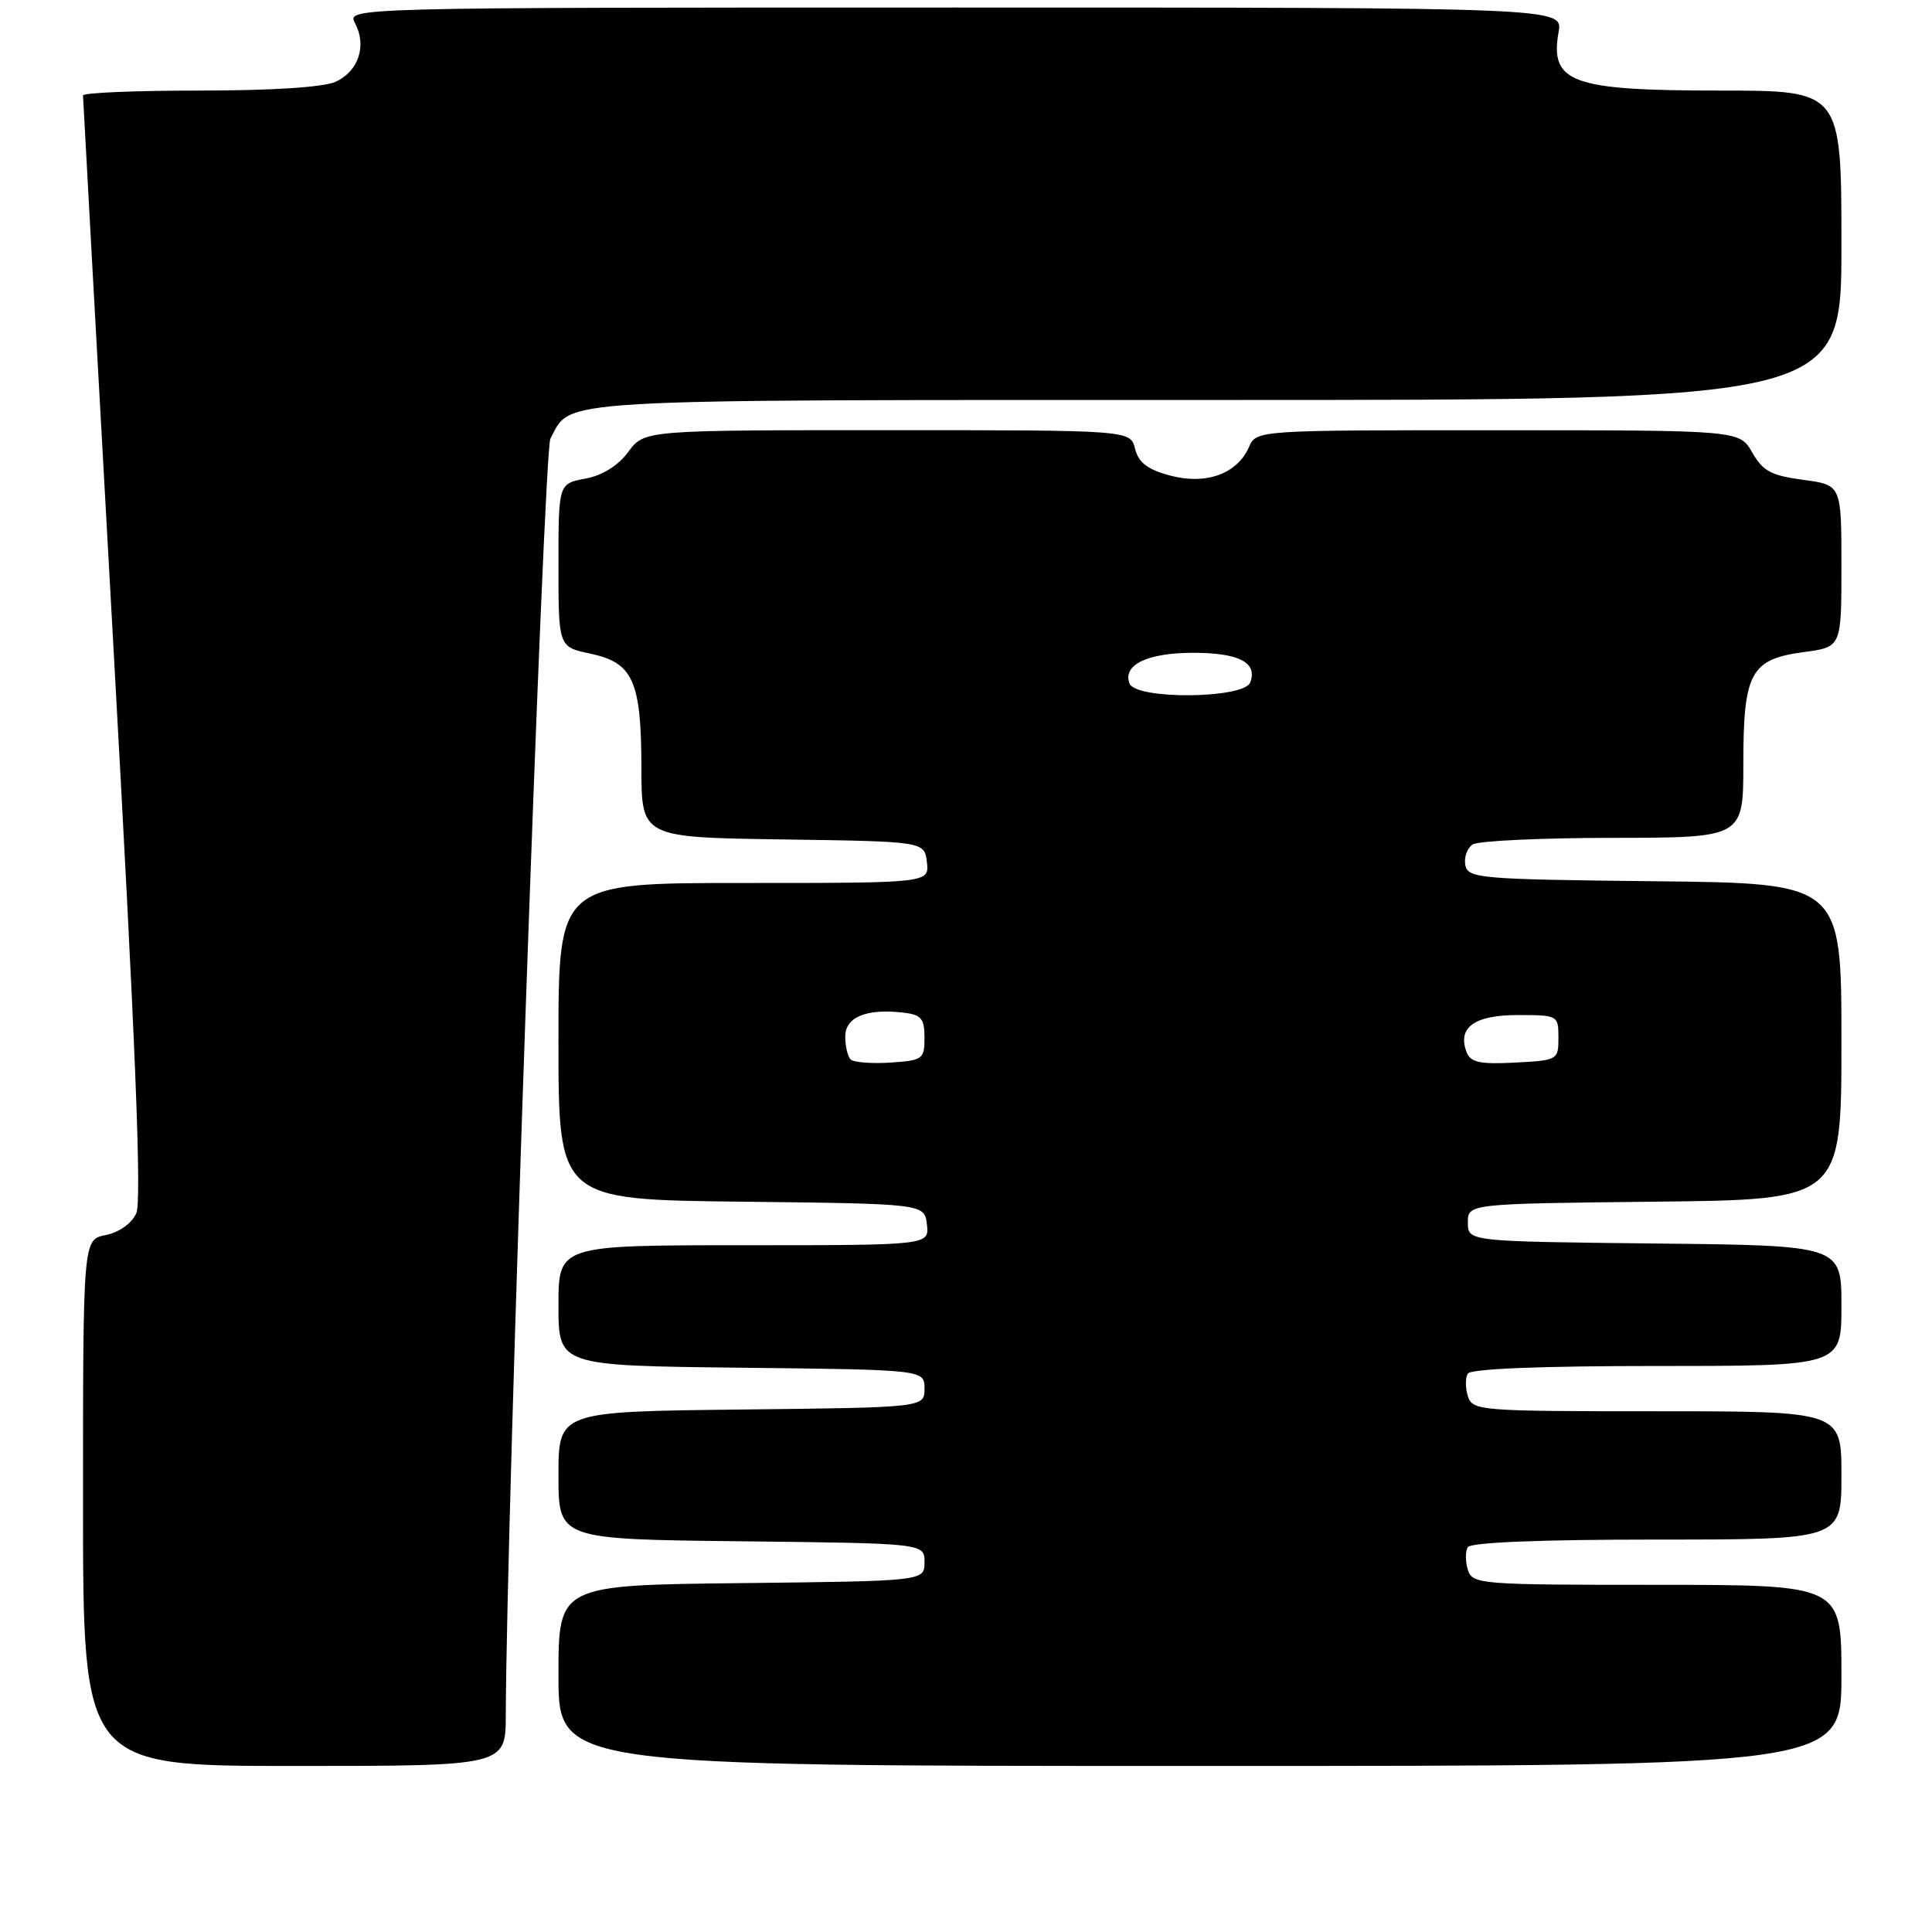 <?xml version="1.0" encoding="UTF-8" standalone="no"?>
<!DOCTYPE svg PUBLIC "-//W3C//DTD SVG 1.1//EN" "http://www.w3.org/Graphics/SVG/1.1/DTD/svg11.dtd" >
<svg xmlns="http://www.w3.org/2000/svg" xmlns:xlink="http://www.w3.org/1999/xlink" version="1.1" viewBox="0 0 256 256">
 <g >
 <path fill="currentColor"
d=" M 67.02 227.25 C 67.10 200.76 72.03 59.82 72.93 58.13 C 75.80 52.77 71.76 53.00 161.22 53.00 C 244.00 53.00 244.00 53.00 244.00 32.50 C 244.00 12.00 244.00 12.00 227.93 12.00 C 208.21 12.00 205.35 10.96 206.52 4.25 C 207.09 1.00 207.09 1.00 126.51 1.00 C 45.93 1.00 45.93 1.00 47.05 3.09 C 48.63 6.05 47.50 9.45 44.48 10.83 C 42.87 11.56 36.13 12.00 26.45 12.00 C 17.95 12.00 11.00 12.29 11.00 12.65 C 11.00 13.01 12.82 45.97 15.04 85.90 C 17.94 137.95 18.80 159.14 18.06 160.77 C 17.44 162.12 15.79 163.29 14.01 163.65 C 11.00 164.25 11.00 164.25 11.00 199.12 C 11.00 234.00 11.00 234.00 39.00 234.00 C 67.00 234.00 67.00 234.00 67.02 227.25 Z  M 244.00 222.00 C 244.00 210.00 244.00 210.00 219.57 210.00 C 196.05 210.00 195.11 209.93 194.50 208.01 C 194.16 206.91 194.15 205.56 194.49 205.01 C 194.89 204.37 204.20 204.00 219.56 204.00 C 244.00 204.00 244.00 204.00 244.00 195.50 C 244.00 187.00 244.00 187.00 219.57 187.00 C 196.05 187.00 195.11 186.93 194.50 185.01 C 194.16 183.91 194.15 182.56 194.49 182.01 C 194.89 181.37 204.20 181.00 219.56 181.00 C 244.00 181.00 244.00 181.00 244.00 173.02 C 244.00 165.03 244.00 165.03 219.25 164.77 C 194.50 164.50 194.50 164.50 194.50 162.00 C 194.50 159.50 194.50 159.50 219.25 159.23 C 244.00 158.97 244.00 158.97 244.00 138.00 C 244.00 117.03 244.00 117.03 219.26 116.77 C 195.96 116.52 194.51 116.39 194.16 114.62 C 193.97 113.59 194.41 112.36 195.15 111.89 C 195.89 111.42 204.26 111.02 213.75 111.02 C 231.00 111.00 231.00 111.00 231.00 101.22 C 231.00 89.11 231.96 87.34 239.04 86.40 C 244.00 85.74 244.00 85.74 244.00 75.00 C 244.00 64.26 244.00 64.26 238.93 63.58 C 234.70 63.02 233.58 62.42 232.18 59.96 C 230.50 57.01 230.50 57.01 198.49 57.01 C 166.47 57.00 166.47 57.00 165.49 59.25 C 163.92 62.80 159.79 64.29 155.03 63.01 C 152.05 62.21 150.86 61.29 150.40 59.46 C 149.78 57.00 149.78 57.00 117.58 57.00 C 85.38 57.00 85.38 57.00 83.25 59.88 C 81.90 61.71 79.82 63.00 77.56 63.42 C 74.00 64.09 74.00 64.09 74.00 74.90 C 74.00 85.72 74.00 85.72 78.22 86.61 C 83.89 87.81 84.97 90.21 84.99 101.73 C 85.00 110.96 85.00 110.96 103.75 111.23 C 122.50 111.50 122.50 111.50 122.82 114.25 C 123.13 117.00 123.13 117.00 98.57 117.00 C 74.00 117.00 74.00 117.00 74.00 137.98 C 74.00 158.96 74.00 158.96 98.25 159.23 C 122.50 159.50 122.50 159.50 122.82 162.25 C 123.13 165.00 123.13 165.00 98.57 165.00 C 74.00 165.00 74.00 165.00 74.00 172.98 C 74.00 180.96 74.00 180.96 98.25 181.23 C 122.50 181.50 122.50 181.50 122.50 184.00 C 122.50 186.50 122.50 186.50 98.25 186.77 C 74.00 187.04 74.00 187.04 74.00 195.50 C 74.00 203.96 74.00 203.96 98.25 204.23 C 122.50 204.50 122.50 204.50 122.50 207.00 C 122.50 209.50 122.50 209.50 98.25 209.77 C 74.00 210.04 74.00 210.04 74.00 222.02 C 74.00 234.00 74.00 234.00 159.00 234.00 C 244.00 234.00 244.00 234.00 244.00 222.00 Z  M 112.71 140.38 C 112.32 139.99 112.00 138.63 112.00 137.35 C 112.00 134.77 114.78 133.62 119.63 134.17 C 122.08 134.45 122.50 134.94 122.50 137.50 C 122.50 140.35 122.27 140.51 117.96 140.80 C 115.47 140.96 113.10 140.77 112.71 140.38 Z  M 194.33 139.41 C 193.08 136.15 195.36 134.50 201.11 134.50 C 206.43 134.50 206.50 134.54 206.50 137.50 C 206.50 140.45 206.41 140.50 200.74 140.80 C 196.08 141.04 194.85 140.78 194.33 139.41 Z  M 149.67 90.57 C 148.72 88.10 152.03 86.50 158.10 86.50 C 164.18 86.50 166.67 87.80 165.66 90.43 C 164.83 92.60 150.49 92.73 149.67 90.57 Z "/>
</g>
</svg>